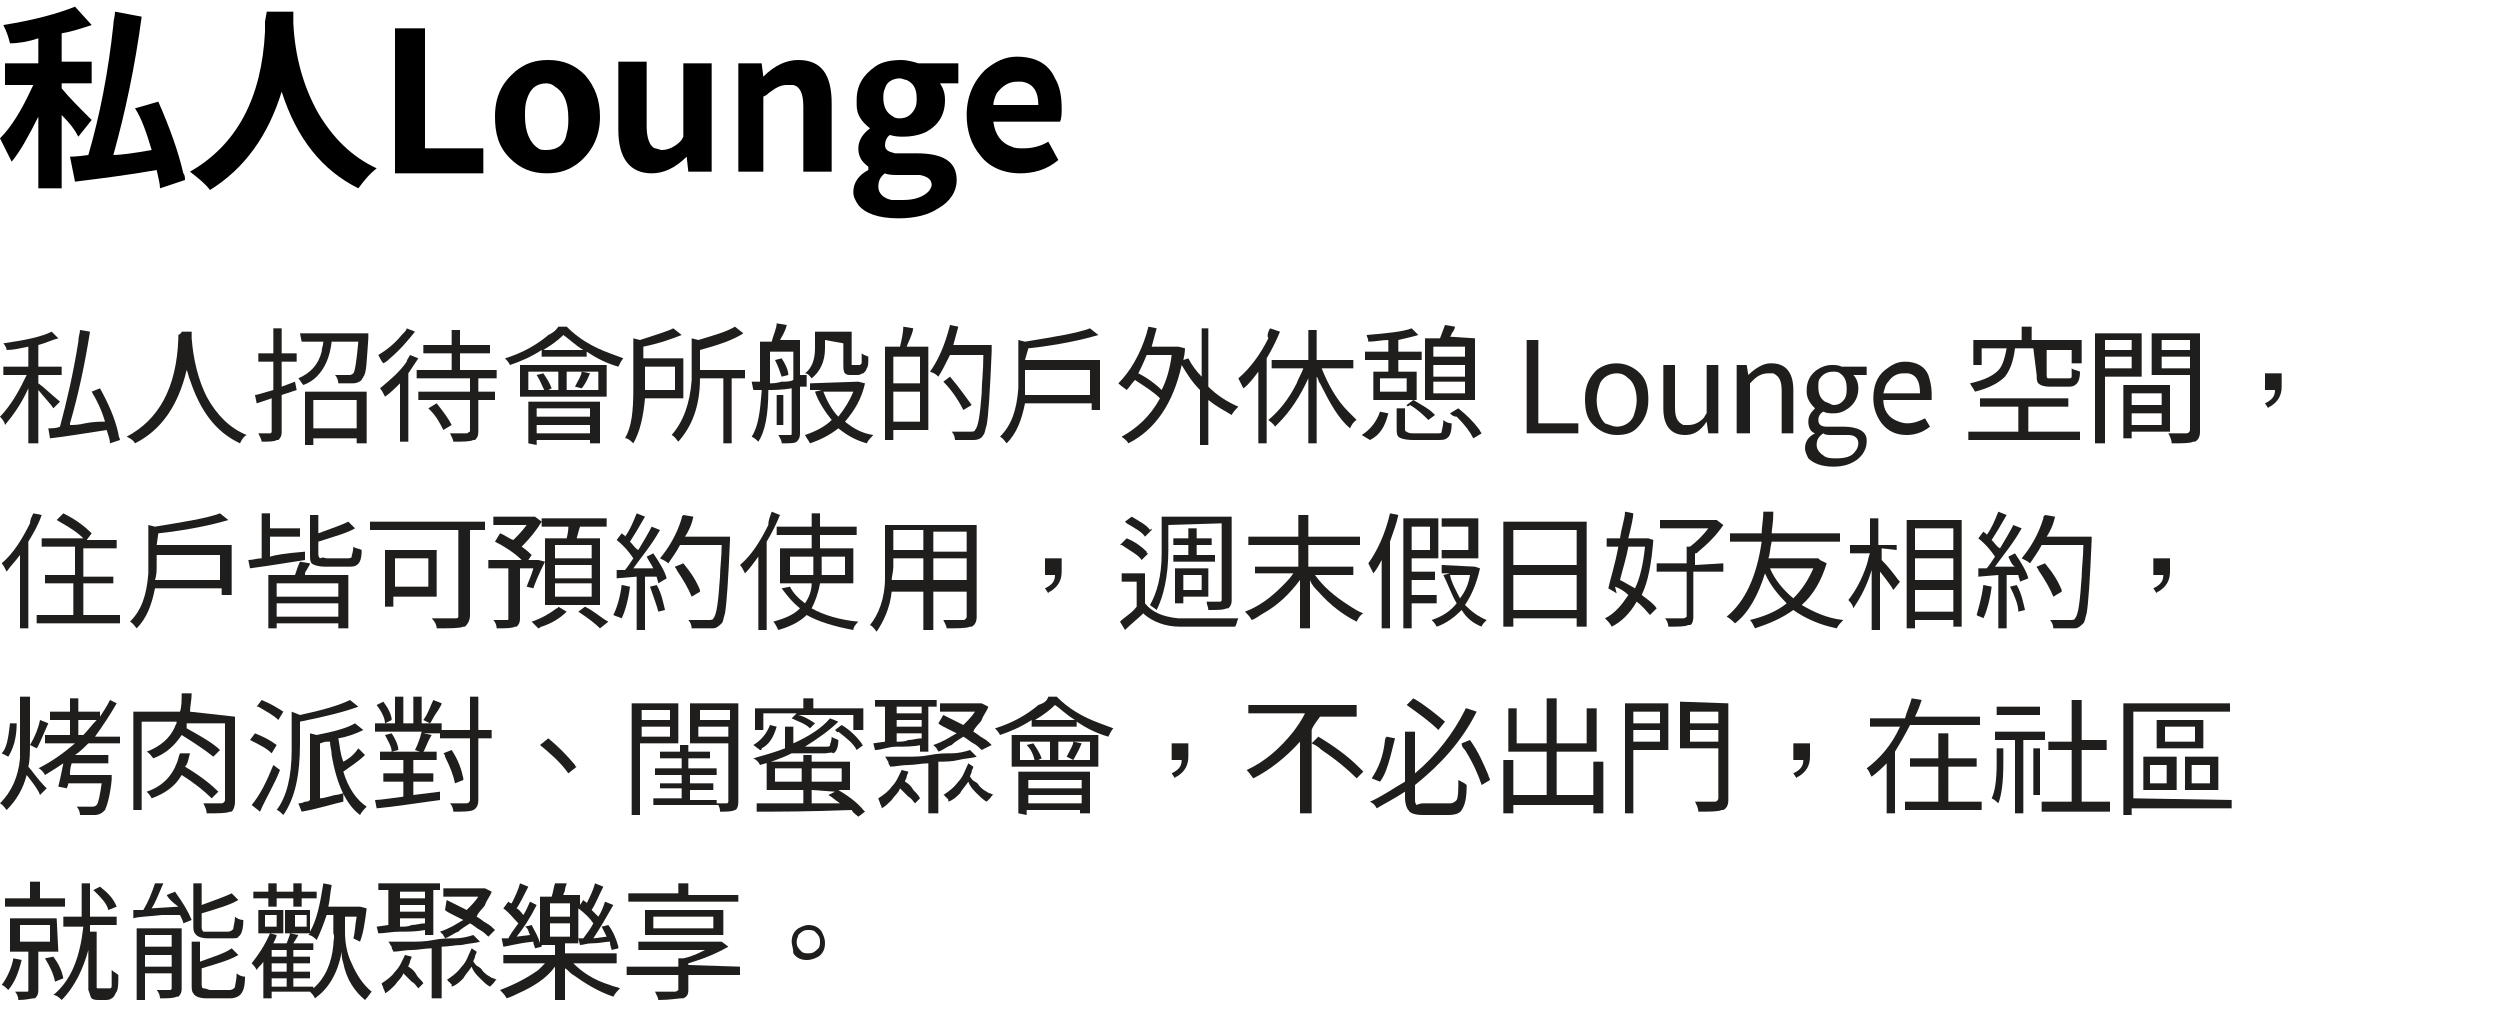 <?xml version="1.0" encoding="utf-8"?>
<!-- Generator: Adobe Illustrator 25.2.3, SVG Export Plug-In . SVG Version: 6.00 Build 0)  -->
<svg version="1.1" id="圖層_1" xmlns="http://www.w3.org/2000/svg" xmlns:xlink="http://www.w3.org/1999/xlink" x="0px" y="0px"
	 viewBox="0 0 150 61" style="enable-background:new 0 0 150 61;" xml:space="preserve">
<style type="text/css">
	.st0{fill:#1F1E1D;}
</style>
<path d="M5.5,7.2l-0.8,1c-0.2-0.4-0.5-0.8-1-1.3v4.4H2.3V7C1.7,8.2,1.2,9.1,0.7,9.7C0.5,9.3,0.3,8.9,0,8.3c0.7-0.7,1.3-1.7,1.9-3
	C1.9,5.3,2,5.1,2,5.1H0.3V3.8h2V2.3C1.7,2.5,1.1,2.6,0.6,2.6C0.5,2.2,0.4,1.9,0.2,1.5c1.9-0.3,3.3-0.7,4.3-1.1l1,1.1
	C4.9,1.7,4.3,1.9,3.7,2v1.7h1.8v1.3H3.7v0.3C4.1,5.8,4.7,6.4,5.5,7.2z M11.1,10.8l-1.5,0.5c0-0.3-0.1-0.6-0.2-1.1
	c-1.7,0.3-3.3,0.5-4.9,0.7L4.2,9.4c0.1,0,0.4,0,1.1-0.1C6,6.9,6.5,4.3,6.8,1.5c0-0.3,0.1-0.5,0.1-0.8l1.6,0.3c-0.4,3-1,5.8-1.7,8.3
	c0.4,0,1.2-0.1,2.3-0.3C8.8,8,8.5,7.1,8.1,6.5l1.4-0.4c0.7,1.6,1.2,3,1.5,4.3C11.1,10.5,11.1,10.7,11.1,10.8z"/>
<path d="M16,0.7h1.6c0,0.1,0,0.4,0,0.7c0.1,2,0.6,3.8,1.5,5.4c0.9,1.5,2,2.6,3.5,3.3c-0.5,0.4-0.8,0.8-1.1,1.2
	c-2.2-1.1-3.7-3-4.6-5.8v0c-0.8,2.6-2.2,4.6-4.3,5.9c-0.3-0.4-0.7-0.7-1.2-1.1c2.8-1.6,4.3-4.4,4.5-8.4c0-0.1,0-0.3,0-0.6
	C16,0.8,16,0.7,16,0.7z"/>
<path d="M23.7,10.3V1.7h1.8v7.2H29v1.5H23.7z"/>
<path d="M32.8,10.4c-0.9,0-1.6-0.3-2.2-0.9C29.9,8.8,29.7,8,29.7,7c0-1.2,0.4-2,1.2-2.7c0.6-0.5,1.2-0.7,2-0.7
	c0.9,0,1.6,0.3,2.2,0.9C35.7,5.2,36,6,36,7c0,1.1-0.4,2-1.2,2.7C34.2,10.2,33.6,10.4,32.8,10.4z M32.8,9C33.4,9,33.9,8.7,34,8
	c0.1-0.3,0.1-0.6,0.1-0.9c0-1-0.3-1.6-0.8-1.9C33.2,5.1,33,5,32.8,5c-0.6,0-1,0.3-1.2,1c-0.1,0.3-0.1,0.6-0.1,1
	c0,0.9,0.3,1.6,0.8,1.9C32.4,9,32.6,9,32.8,9z"/>
<path d="M39.1,10.4c-1.3,0-2-0.9-2-2.6V3.7h1.7v3.9c0,0.7,0.2,1.2,0.5,1.3c0.1,0,0.3,0.1,0.4,0.1c0.4,0,0.8-0.2,1.1-0.5
	c0.1-0.1,0.1-0.1,0.2-0.3V3.8h1.7v6.5h-1.4l-0.1-0.9h0C40.5,10.1,39.8,10.4,39.1,10.4z"/>
<path d="M44.3,10.3V3.8h1.4l0.1,0.8h0c0.7-0.7,1.4-1,2.1-1c1.4,0,2,0.9,2,2.6v4.1h-1.7V6.4c0-0.8-0.2-1.2-0.6-1.3
	c-0.1,0-0.2,0-0.4,0c-0.4,0-0.7,0.2-1.1,0.5c-0.1,0.1-0.1,0.1-0.3,0.2v4.5H44.3z"/>
<path d="M53.9,13.1c-1.2,0-2-0.3-2.4-0.8c-0.2-0.3-0.3-0.5-0.3-0.8c0-0.5,0.3-1,0.9-1.3V10c-0.4-0.3-0.6-0.6-0.6-1.1
	s0.3-0.9,0.7-1.2v0c-0.5-0.4-0.8-0.8-0.8-1.4c0-0.1,0-0.2,0-0.3c0-0.9,0.4-1.5,1.1-2c0.4-0.3,1-0.4,1.6-0.4c0.3,0,0.7,0.1,1,0.2h2.4
	V5h-1.1c0.2,0.3,0.3,0.6,0.3,1c0,0.9-0.4,1.5-1.1,1.9c-0.4,0.2-0.9,0.3-1.4,0.3c-0.2,0-0.5,0-0.8-0.1c-0.2,0.1-0.3,0.4-0.3,0.6
	c0,0.3,0.2,0.4,0.6,0.5c0.1,0,0.3,0,0.4,0H55c1.6,0,2.4,0.5,2.4,1.6c0,0.7-0.4,1.3-1.1,1.7C55.7,12.9,54.9,13.1,53.9,13.1z M54.2,12
	c0.7,0,1.2-0.2,1.5-0.5c0.1-0.1,0.2-0.3,0.2-0.4c0-0.3-0.2-0.5-0.7-0.6c-0.1,0-0.3,0-0.4,0h-0.8c-0.4,0-0.7,0-0.9-0.1
	c-0.3,0.2-0.4,0.5-0.4,0.8c0,0.4,0.3,0.7,0.8,0.8C53.7,12,53.9,12,54.2,12z M54,7.1c0.4,0,0.7-0.2,0.9-0.6C55,6.3,55,6.1,55,5.9
	c0-0.6-0.2-0.9-0.6-1.1c-0.1,0-0.3-0.1-0.4-0.1c-0.4,0-0.8,0.2-0.9,0.6C53,5.5,53,5.7,53,5.9c0,0.5,0.2,0.9,0.6,1.1
	C53.7,7.1,53.9,7.1,54,7.1z"/>
<path d="M61.2,10.4c-1,0-1.9-0.4-2.4-1.1c-0.5-0.6-0.8-1.4-0.8-2.4c0-1.1,0.4-2,1.1-2.7c0.6-0.5,1.2-0.8,1.9-0.8
	c1.1,0,1.9,0.4,2.3,1.3c0.3,0.5,0.4,1.1,0.4,1.8c0,0.3,0,0.6-0.1,0.8h-4c0.1,0.8,0.5,1.3,1.1,1.5c0.2,0.1,0.4,0.1,0.7,0.1
	c0.5,0,1-0.1,1.5-0.4l0.6,1.1C62.8,10.2,62,10.4,61.2,10.4z M59.6,6.3h2.7c0-0.8-0.3-1.3-1-1.4c-0.1,0-0.2,0-0.3,0
	c-0.5,0-0.9,0.3-1.2,0.7C59.7,5.8,59.6,6.1,59.6,6.3z"/>
<path class="st0" d="M3.6,24.1l-0.4,0.4c-0.1-0.2-0.5-0.6-0.9-1.1v3.2H1.7v-3.3c-0.4,0.9-0.9,1.6-1.4,2.2c0-0.1-0.1-0.3-0.3-0.5
	c0.4-0.4,0.9-1.1,1.3-1.9c0.1-0.2,0.2-0.4,0.3-0.6H0.2v-0.5h1.5v-1.2c-0.5,0.1-0.9,0.2-1.3,0.2c0-0.1-0.1-0.3-0.2-0.4
	c1.4-0.2,2.3-0.4,2.9-0.7l0.4,0.4c-0.4,0.1-0.8,0.3-1.2,0.4v1.3h1.4v0.5H2.3v0.5C2.6,23.2,3,23.6,3.6,24.1
	C3.6,24.1,3.6,24.1,3.6,24.1z M7.2,26.4l-0.6,0.2c0-0.2-0.1-0.5-0.2-0.8C5.1,26,3.9,26.2,3,26.3l-0.1-0.6c0.2,0,0.5,0,0.7-0.1
	c0.4-1.5,0.8-3.2,1.1-5.1c0-0.3,0.1-0.5,0.1-0.7l0.6,0.1c-0.3,1.9-0.7,3.8-1.2,5.5c0,0,0,0.1,0,0.1c0.2,0,0.5,0,0.9-0.1
	c0.5-0.1,0.9-0.1,1.2-0.1c-0.2-0.7-0.5-1.3-0.8-1.8L6,23.3c0.5,0.9,0.9,1.8,1.1,2.7C7.1,26.2,7.2,26.3,7.2,26.4z"/>
<path class="st0" d="M10.9,19.9h0.6c0,0,0,0.1,0,0.2s0,0.1,0,0.2c0.1,1.3,0.4,2.5,0.9,3.5c0.6,1.1,1.4,1.9,2.4,2.3
	c-0.2,0.1-0.3,0.3-0.4,0.5c-1.5-0.7-2.4-2-3-3.8c-0.1-0.2-0.1-0.4-0.2-0.6c-0.5,2.1-1.5,3.6-3.1,4.4c-0.1-0.2-0.3-0.3-0.5-0.4
	c1.9-1,3-2.9,3.1-5.9c0,0,0-0.1,0-0.2C10.9,20,10.9,19.9,10.9,19.9z"/>
<path class="st0" d="M17.7,22.9l0.1,0.5l-0.9,0.3v2.2c0,0.3-0.1,0.4-0.2,0.5c0,0,0,0-0.1,0c-0.1,0.1-0.5,0.1-0.9,0.1
	c0-0.1-0.1-0.3-0.2-0.5c0.4,0,0.6,0,0.7,0c0.1,0,0.1-0.1,0.1-0.1v-2l-0.9,0.3l-0.1-0.5c0.1,0,0.4-0.1,1.1-0.3v-1.7h-0.9v-0.5h0.9
	v-1.5h0.5v1.5h0.9v0.5h-0.9v1.5L17.7,22.9z M18,20h4.1c0,0,0,0.1,0,0.3c-0.1,1.3-0.1,2.1-0.3,2.3c0,0.1-0.1,0.1-0.1,0.2
	c-0.1,0.1-0.3,0.2-0.5,0.2c-0.2,0-0.5,0-0.9,0c0-0.2-0.1-0.4-0.2-0.5c0.2,0,0.5,0,0.8,0c0.1,0,0.2,0,0.3-0.1
	c0.1-0.1,0.2-0.8,0.3-1.9h-1.6c-0.1,0.9-0.4,1.6-0.9,2.1c-0.2,0.2-0.5,0.4-0.8,0.5c-0.1-0.1-0.2-0.3-0.3-0.4
	c0.7-0.3,1.2-0.8,1.4-1.6c0-0.2,0.1-0.4,0.1-0.6h-1.3L18,20L18,20z M18.3,26.6v-3.1H22v3.1h-0.6v-0.3h-2.6v0.4H18.3z M21.4,24h-2.6
	v1.7h2.6V24z"/>
<path class="st0" d="M24.6,21.3l0.5,0.2c-0.2,0.3-0.4,0.6-0.6,0.9v4.1h-0.5v-3.5c-0.3,0.3-0.6,0.6-0.9,0.8c-0.1-0.2-0.2-0.4-0.3-0.5
	c0.6-0.5,1.2-1,1.6-1.6C24.4,21.6,24.5,21.5,24.6,21.3z M24.4,19.7l0.5,0.2c-0.4,0.5-0.9,1.1-1.5,1.6c-0.1,0.1-0.2,0.2-0.4,0.3
	c-0.1-0.1-0.2-0.3-0.3-0.5c0.5-0.3,1-0.7,1.4-1.2C24.3,19.9,24.4,19.8,24.4,19.7z M29.8,22.7h-1.1v0.8h1V24h-1v1.9
	c0,0.3-0.1,0.4-0.2,0.5c0,0-0.1,0-0.1,0c-0.2,0.1-0.6,0.1-1.2,0.1c0-0.1-0.1-0.3-0.2-0.5c0.5,0,0.8,0,1,0c0.1,0,0.1-0.1,0.2-0.1V24
	h-3.1v-0.5h3.1v-0.8H25v-0.5h2.1v-1h-1.7v-0.5h1.7v-0.9h0.5v0.9h1.8v0.5h-1.8v1h2.2V22.7z M25.7,24.5l0.5-0.3
	c0.4,0.5,0.7,0.9,0.9,1.3v0l-0.5,0.3c-0.2-0.4-0.4-0.8-0.8-1.2C25.7,24.5,25.7,24.5,25.7,24.5z"/>
<path class="st0" d="M33.5,19.6H34c0.7,0.7,1.5,1.2,2.6,1.6c0.3,0.1,0.5,0.2,0.8,0.3c-0.1,0.1-0.2,0.3-0.3,0.5
	c-0.7-0.2-1.3-0.5-1.9-0.9v0.3h-2.7v-0.4c-0.6,0.4-1.3,0.7-1.9,0.9c-0.1-0.2-0.2-0.3-0.3-0.4c1-0.3,1.9-0.8,2.6-1.4
	C33.1,20,33.3,19.9,33.5,19.6z M31.2,23.8v-1.9h5.2v1.9H31.2z M31.7,26.6v-2.5H36v2.5h-0.6v-0.2h-3.2v0.3L31.7,26.6L31.7,26.6z
	 M31.7,22.3v1.1h1.8v-1.1H31.7z M32.2,22.5l0.4-0.1c0.2,0.3,0.4,0.6,0.5,0.9l-0.4,0.2C32.5,23.1,32.4,22.8,32.2,22.5z M35.4,24.5
	h-3.2v0.5h3.2V24.5z M32.2,26h3.2v-0.5h-3.2V26z M32.6,21H35c-0.5-0.3-0.9-0.7-1.2-0.9C33.5,20.4,33.1,20.7,32.6,21z M35.9,23.4
	v-1.1H34v1.1H35.9z M34.9,23.3l-0.4-0.1c0.2-0.4,0.4-0.7,0.4-0.9l0.5,0.1C35.2,22.9,35,23.2,34.9,23.3z"/>
<path class="st0" d="M41,23.9h-2.3c-0.1,1.1-0.3,2-0.7,2.7c-0.1-0.1-0.2-0.2-0.4-0.3c0,0,0,0-0.1,0c0.4-0.7,0.5-1.6,0.5-3
	c0-0.1,0-0.2,0-0.3v-2.7l0.4,0.1c0.9-0.3,1.6-0.5,2-0.7l0.5,0.4c-0.5,0.2-1.3,0.5-2.3,0.7v0.7H41V23.9z M40.5,22h-1.8V23
	c0,0.2,0,0.3,0,0.4h1.8V22z M44.7,22.2v0.5h-0.8v3.9h-0.5v-3.9H42c0,1.7-0.5,2.9-1.3,3.8c-0.1-0.1-0.2-0.3-0.4-0.4c0,0,0,0,0,0
	c0.7-0.8,1.1-1.9,1.2-3.3c0-0.1,0-0.3,0-0.5v-2l0.4,0.1c1-0.3,1.7-0.5,2.2-0.8l0.5,0.4C44,20.4,43.1,20.7,42,21v1.2H44.7z"/>
<path class="st0" d="M48.4,23.2l-0.4,0V26c0,0.3-0.1,0.4-0.2,0.5s-0.4,0.1-0.9,0.1c0-0.2-0.1-0.3-0.2-0.5h0.7c0.1,0,0.1,0,0.1-0.1
	v-2.7c-0.6,0.1-1.1,0.1-1.4,0.1c0,1.5-0.2,2.5-0.6,3.1c-0.1-0.1-0.2-0.2-0.4-0.3c0.4-0.6,0.5-1.5,0.6-2.7c0,0,0-0.1,0-0.1l-0.5,0
	l-0.1-0.5l0.5,0v-2.4h0.7c0.1-0.4,0.3-0.8,0.3-1.1l0.6,0.1c0,0.1-0.1,0.4-0.4,0.9H48v2.1l0.4,0L48.4,23.2z M46.2,21.2V23
	c0.1,0,0.4,0,0.7-0.1c0.3,0,0.5,0,0.7-0.1v-1.7H46.2z M46.5,21.6l0.4-0.1c0.2,0.3,0.4,0.7,0.4,1l-0.4,0.1
	C46.8,22.3,46.7,22,46.5,21.6z M47,23.7v1.8h-0.4v-1.8H47z M51.5,22.9l0.4,0.1c-0.2,0.9-0.6,1.6-1.2,2.3c0.5,0.4,1,0.7,1.7,0.8
	c-0.1,0.1-0.3,0.3-0.4,0.5c-0.7-0.2-1.2-0.5-1.7-0.9c-0.5,0.4-1.1,0.7-1.7,0.9c-0.1-0.2-0.2-0.3-0.3-0.5c0.6-0.2,1.2-0.5,1.6-0.9
	c-0.4-0.5-0.8-1.1-1-1.7l0.4-0.1h-0.7V23L51.5,22.9L51.5,22.9z M49.5,20.4v0.5c0,0.8-0.3,1.4-0.8,1.8c-0.1-0.1-0.2-0.3-0.4-0.3
	c0,0,0,0,0,0c0.4-0.3,0.6-0.8,0.6-1.5v-1h2.2v1.7c0,0.1,0,0.3,0,0.3c0,0,0.1,0,0.1,0h0.2c0.1,0,0.1,0,0.2,0c0,0,0.1-0.1,0.1-0.1
	s0-0.3,0-0.6c0.1,0.1,0.2,0.1,0.4,0.2c0,0.4,0,0.6-0.1,0.7c0,0.1-0.1,0.2-0.2,0.3c-0.1,0-0.2,0.1-0.3,0.1h-0.4c-0.2,0-0.3,0-0.4-0.1
	c-0.1-0.1-0.1-0.3-0.1-0.6v-1.2L49.5,20.4L49.5,20.4z M51.2,23.5h-1.8c0.2,0.5,0.5,1.1,0.9,1.5C50.7,24.5,51,24,51.2,23.5z"/>
<path class="st0" d="M54.2,19.6l0.6,0.1c-0.1,0.5-0.3,0.8-0.4,1.1h1.3v5h-2.1v0.6h-0.5v-5.6H54C54.1,20.4,54.2,19.9,54.2,19.6z
	 M55.2,23v-1.6h-1.6V23H55.2z M53.6,25.3h1.6v-1.8h-1.6V25.3z M59.5,20.8v0.3c-0.1,2.4-0.2,3.9-0.3,4.4c-0.1,0.3-0.1,0.5-0.2,0.6
	c-0.1,0.2-0.3,0.3-0.6,0.3h0c-0.2,0-0.6,0-1.1,0c0-0.2-0.1-0.4-0.2-0.5c0.3,0,0.7,0,1.1,0c0.1,0,0.3,0,0.3-0.1
	c0.2-0.2,0.3-0.9,0.4-2.2c0-0.6,0.1-1.3,0.1-2.3H57c-0.3,0.6-0.5,1-0.7,1.3c-0.1-0.1-0.2-0.2-0.5-0.3c0.5-0.7,0.9-1.6,1.2-2.8
	l0.5,0.1c-0.1,0.4-0.2,0.7-0.3,1.1H59.5z M58.3,24.3l-0.5,0.3c-0.2-0.4-0.6-1.1-1.2-1.7l0.4-0.3C57.6,23.3,58,23.9,58.3,24.3z"/>
<path class="st0" d="M61.5,21.6H66v3h-0.5v-0.4h-4c-0.2,1-0.5,1.8-1.1,2.4c-0.1-0.1-0.2-0.3-0.4-0.4c0,0,0,0,0,0
	c0.7-0.7,1-1.6,1.1-2.9c0-0.1,0-0.3,0-0.5v-2.4l0.4,0.1c1.8-0.3,3.1-0.5,3.9-0.8l0.5,0.4c-1,0.3-2.4,0.6-4.2,0.8L61.5,21.6
	L61.5,21.6z M61.5,23.7h3.9v-1.5h-3.9v0.7C61.5,23.1,61.5,23.4,61.5,23.7z"/>
<path class="st0" d="M72.5,19.7v3.5c0.5,0.5,1.1,0.9,1.8,1.2c-0.1,0.1-0.3,0.3-0.4,0.5c-0.5-0.3-0.9-0.5-1.4-0.9v2.7H72v-3.3
	c-0.5-0.5-0.8-1-1.1-1.5c-0.5,2.3-1.6,3.9-3.2,4.7c-0.1-0.2-0.3-0.3-0.4-0.4h0c0.9-0.5,1.7-1.2,2.3-2.3c-0.4-0.4-0.9-0.7-1.5-1.1
	c-0.2,0.2-0.3,0.4-0.5,0.6c-0.1-0.1-0.3-0.2-0.5-0.4c0.7-0.7,1.3-1.7,1.7-3c0-0.1,0.1-0.3,0.1-0.4l0.5,0.1c-0.1,0.4-0.2,0.7-0.3,1.1
	h1.5l0.1,0l0.4,0.1c0,0,0,0.3-0.1,0.7l0.3-0.1c0.2,0.4,0.5,0.8,0.8,1.1v-2.9L72.5,19.7L72.5,19.7z M70.3,21.3h-1.5
	c-0.2,0.5-0.4,0.9-0.5,1.1c0.6,0.3,1.1,0.7,1.4,1C70,22.8,70.2,22.1,70.3,21.3z"/>
<path class="st0" d="M76.2,19.7l0.6,0.2c-0.2,0.5-0.5,1.1-0.8,1.6v5.1h-0.5v-4.3c-0.3,0.4-0.6,0.8-0.9,1c-0.1-0.2-0.2-0.4-0.3-0.6
	c0.7-0.6,1.3-1.4,1.8-2.4C76,20.1,76.1,19.9,76.2,19.7z M81.2,22.1h-1.9c0.4,1,0.9,1.9,1.6,2.6c0.2,0.2,0.4,0.4,0.5,0.5
	c-0.2,0.1-0.3,0.3-0.4,0.5c-0.7-0.6-1.2-1.5-1.8-2.7c-0.1-0.1-0.1-0.3-0.2-0.4v4h-0.5v-3.9c-0.5,1.1-1.1,2-1.8,2.7
	c-0.1,0.1-0.1,0.1-0.2,0.2c-0.1-0.2-0.3-0.3-0.4-0.4c0.6-0.5,1.2-1.2,1.7-2.2c0.1-0.3,0.3-0.6,0.4-0.9h-1.9v-0.5h2.2v-1.8H79v1.8
	h2.2V22.1z"/>
<path class="st0" d="M82.2,26.4l-0.5-0.3c0.5-0.3,0.9-0.8,1.1-1.4l0.5,0.1C83.1,25.6,82.8,26.1,82.2,26.4z M83.3,22.3v-0.7h-1.4
	v-0.5h1.4v-0.7c-0.4,0-0.8,0.1-1.2,0.1c0-0.2-0.1-0.3-0.1-0.4c1.2-0.1,2.2-0.2,2.7-0.4l0.4,0.4c-0.3,0.1-0.8,0.2-1.2,0.3v0.7h1.4
	v0.5h-1.4v0.7h1.1V24h-2.6v-1.7L83.3,22.3L83.3,22.3z M84.4,23.5v-0.8h-1.6v0.8H84.4z M84.8,26h1.4c0.2,0,0.3,0,0.3-0.1
	c0-0.1,0.1-0.3,0.1-0.7c0.1,0.1,0.3,0.2,0.5,0.2c0,0.5-0.1,0.8-0.3,0.9c-0.1,0.1-0.3,0.1-0.6,0.1h-1.4c-0.5,0-0.8-0.1-0.9-0.2
	c-0.1-0.1-0.1-0.3-0.1-0.5v-1.2h0.5v1.2c0,0.1,0,0.2,0.1,0.2C84.5,26,84.7,26,84.8,26z M84.4,24.3l0.4-0.3c0.5,0.3,0.9,0.5,1.2,0.8
	c0,0,0,0,0.1,0.1l-0.4,0.3c-0.3-0.3-0.6-0.6-1.1-0.9C84.5,24.4,84.4,24.4,84.4,24.3z M88.5,20.3V24h-3v-3.7h0.9
	c0.1-0.3,0.2-0.5,0.3-0.8l0.6,0.1c0,0.1-0.1,0.3-0.2,0.4c0,0.1-0.1,0.2-0.1,0.2L88.5,20.3L88.5,20.3z M87.9,20.8h-1.9v0.6h1.9V20.8z
	 M87.9,21.9h-1.9v0.7h1.9V21.9z M86,23.6h1.9v-0.7H86V23.6z M87,24.8l0.5-0.3c0.5,0.4,0.9,0.8,1.2,1.2c0.1,0.1,0.1,0.2,0.2,0.3
	l-0.5,0.3c-0.2-0.4-0.5-0.8-1-1.3C87.2,25,87.1,24.9,87,24.8z"/>
<path class="st0" d="M91.6,26v-5.6h0.7v5h2.4V26H91.6z"/>
<path class="st0" d="M97,26.1c-0.5,0-1-0.2-1.4-0.6c-0.4-0.4-0.5-0.9-0.5-1.6c0-0.8,0.3-1.3,0.7-1.7c0.4-0.3,0.8-0.4,1.2-0.4
	c0.5,0,1,0.2,1.4,0.6c0.4,0.4,0.5,0.9,0.5,1.6c0,0.8-0.3,1.3-0.7,1.7C97.9,26,97.5,26.1,97,26.1z M97,25.6c0.4,0,0.8-0.2,1-0.6
	c0.1-0.3,0.2-0.6,0.2-1c0-0.6-0.2-1.1-0.5-1.3c-0.2-0.2-0.4-0.3-0.7-0.3c-0.4,0-0.8,0.2-1,0.6c-0.1,0.3-0.2,0.6-0.2,1
	c0,0.6,0.2,1.1,0.5,1.4C96.6,25.5,96.8,25.6,97,25.6z"/>
<path class="st0" d="M101.1,26.1c-0.8,0-1.3-0.5-1.3-1.6v-2.6h0.7v2.5c0,0.6,0.1,0.9,0.5,1.1c0.1,0,0.2,0,0.3,0
	c0.3,0,0.6-0.1,0.9-0.4c0.1-0.1,0.1-0.2,0.2-0.3v-2.9h0.7V26h-0.6l-0.1-0.7h0C102,25.9,101.6,26.1,101.1,26.1
	C101.2,26.1,101.1,26.1,101.1,26.1z"/>
<path class="st0" d="M104.2,26v-4.1h0.6l0.1,0.6h0c0.4-0.4,0.9-0.7,1.3-0.7c0,0,0.1,0,0.1,0c0.8,0,1.3,0.5,1.3,1.6V26h-0.7v-2.5
	c0-0.6-0.1-0.9-0.5-1.1c-0.1,0-0.2,0-0.3,0c-0.3,0-0.6,0.1-0.9,0.4c-0.1,0.1-0.1,0.1-0.2,0.2v3H104.2z"/>
<path class="st0" d="M110,28c-0.7,0-1.2-0.2-1.5-0.5c-0.1-0.2-0.2-0.4-0.2-0.6c0-0.4,0.2-0.7,0.6-0.9v0c-0.3-0.1-0.4-0.4-0.4-0.7
	c0-0.3,0.1-0.5,0.4-0.8c0,0,0,0,0,0v0c-0.3-0.3-0.5-0.6-0.5-1c0,0,0-0.1,0-0.1c0-0.5,0.2-0.9,0.6-1.2c0.3-0.2,0.6-0.3,0.9-0.3
	c0.2,0,0.4,0,0.6,0.1h1.5v0.5h-0.8c0.2,0.2,0.3,0.5,0.3,0.8c0,0.5-0.2,0.9-0.6,1.2c-0.3,0.2-0.5,0.3-0.9,0.3c-0.2,0-0.4,0-0.6-0.1
	c-0.2,0.1-0.3,0.3-0.3,0.5c0,0.3,0.2,0.4,0.5,0.4c0.1,0,0.1,0,0.2,0h0.8c0.9,0,1.4,0.3,1.4,0.8c0,0,0,0.1,0,0.1
	c0,0.4-0.2,0.8-0.6,1.1C111.1,27.8,110.7,28,110,28z M110.2,27.5c0.5,0,0.9-0.1,1.1-0.4c0.1-0.1,0.2-0.3,0.2-0.5
	c0-0.3-0.2-0.5-0.6-0.5c-0.1,0-0.1,0-0.3,0h-0.7c-0.2,0-0.4,0-0.5-0.1c-0.3,0.2-0.4,0.4-0.4,0.7c0,0.3,0.2,0.5,0.5,0.7
	C109.7,27.5,109.9,27.5,110.2,27.5z M110,24.3c0.3,0,0.5-0.1,0.7-0.4c0.1-0.2,0.1-0.4,0.1-0.6c0-0.4-0.1-0.7-0.4-0.9
	c-0.1-0.1-0.3-0.1-0.4-0.1c-0.3,0-0.6,0.1-0.8,0.4c-0.1,0.1-0.1,0.3-0.1,0.5c0,0.4,0.1,0.7,0.4,0.9C109.8,24.2,109.9,24.3,110,24.3z
	"/>
<path class="st0" d="M114.4,26.1c-0.6,0-1.1-0.2-1.5-0.7c-0.3-0.4-0.5-0.9-0.5-1.5c0-0.7,0.2-1.3,0.7-1.7c0.4-0.3,0.7-0.5,1.2-0.5
	c0.7,0,1.2,0.3,1.4,0.8c0.1,0.3,0.2,0.7,0.2,1.1c0,0.1,0,0.3,0,0.4H113c0,0.6,0.3,1,0.7,1.2c0.2,0.1,0.5,0.2,0.7,0.2
	c0.4,0,0.7-0.1,1.1-0.3l0.3,0.5C115.3,26,114.8,26.1,114.4,26.1z M113,23.6h2.2c0-0.7-0.2-1.1-0.7-1.2c-0.1,0-0.2,0-0.3,0
	c-0.4,0-0.7,0.2-0.9,0.5C113.1,23.1,113.1,23.3,113,23.6z"/>
<path class="st0" d="M121.7,25.9h3.1v0.5h-6.7v-0.5h3v-1.5h-2.3v-0.5h5.3v0.5h-2.4V25.9z M122,20.9h-1.1c-0.1,0.8-0.3,1.3-0.6,1.7
	c-0.4,0.4-1,0.7-1.8,0.9c-0.1-0.2-0.2-0.3-0.3-0.5c0.9-0.2,1.5-0.5,1.8-0.9c0.2-0.3,0.3-0.7,0.4-1.2h-1.5v1h-0.5v-1.5h2.9v-0.8h0.6
	v0.8h3v1.4h-0.6V21h-1.5v1.5c0,0.1,0,0.2,0.1,0.2c0,0,0.1,0,0.2,0h1c0.1,0,0.2,0,0.2-0.1c0-0.1,0-0.3,0-0.5c0.1,0.1,0.3,0.1,0.5,0.2
	c0,0.4-0.1,0.7-0.3,0.8c-0.1,0.1-0.3,0.1-0.4,0.1h-1.1c-0.4,0-0.6-0.1-0.7-0.2c-0.1-0.1-0.1-0.3-0.1-0.5L122,20.9L122,20.9z"/>
<path class="st0" d="M128.5,22.6h-2.2v4h-0.6V20h2.8V22.6z M127.9,20.4h-1.6V21h1.6V20.4z M126.3,22.1h1.6v-0.7h-1.6V22.1z
	 M130.2,25.9h-2.3v0.4h-0.5v-3.2h2.8V25.9z M129.7,23.6h-1.8v0.7h1.8V23.6z M127.9,25.5h1.8v-0.7h-1.8V25.5z M132,20v5.9
	c0,0.3-0.1,0.5-0.3,0.6c0,0,0,0-0.1,0c-0.2,0.1-0.6,0.1-1.3,0.1c0-0.2-0.1-0.4-0.2-0.6c0.4,0,0.8,0,1.1,0c0.1,0,0.2-0.1,0.2-0.2
	v-3.3h-2.3V20H132z M131.4,20.4h-1.7V21h1.7V20.4z M129.7,22.1h1.7v-0.7h-1.7V22.1z"/>
<path class="st0" d="M136.5,23.4h-0.6v-1h1v0.8c0,0.5-0.2,0.9-0.7,1.2c-0.1,0-0.1,0.1-0.1,0.1l-0.2-0.3
	C136.3,24,136.5,23.8,136.5,23.4z"/>
<path class="st0" d="M2,30.8l0.5,0.1C2.3,31.5,2,32,1.7,32.5v5.2H1.2v-4.4c-0.3,0.4-0.6,0.7-0.8,1c-0.1-0.2-0.2-0.4-0.3-0.5
	c0.7-0.6,1.2-1.4,1.7-2.4C1.8,31.2,1.9,31,2,30.8z M5,36.9h2.2v0.5H2.2v-0.5h2.2V35H2.7v-0.5h1.8v-1.7h-2v-0.5H5
	c-0.4-0.4-0.9-0.7-1.6-1.1c0,0,0,0,0,0l0.4-0.4c0.8,0.4,1.3,0.8,1.7,1.2l-0.3,0.4H7v0.5H5v1.7h1.8V35H5L5,36.9L5,36.9z"/>
<path class="st0" d="M9.4,32.7h4.5v3h-0.6v-0.4h-4c-0.2,1-0.5,1.8-1.1,2.4c-0.1-0.1-0.2-0.3-0.4-0.4c0,0,0,0,0,0
	c0.7-0.7,1-1.6,1.1-2.9c0-0.1,0-0.3,0-0.5v-2.4l0.4,0.1c1.8-0.3,3.1-0.5,3.9-0.8l0.5,0.4c-1,0.3-2.4,0.6-4.2,0.8L9.4,32.7L9.4,32.7z
	 M9.3,34.8h3.9v-1.5H9.4v0.7C9.4,34.2,9.4,34.5,9.3,34.8z"/>
<path class="st0" d="M18.3,33.1v0.5c-0.7,0.1-1.8,0.3-3.3,0.5l-0.1-0.5c0.3,0,0.5-0.1,0.8-0.1v-2.7h0.5v0.9h1.8v0.5h-1.8v1.2
	C16.5,33.3,17.1,33.2,18.3,33.1z M18,33.7l0.6,0.1c0,0.1-0.1,0.2-0.2,0.4c-0.1,0.1-0.1,0.2-0.1,0.3h2.6v3.2h-0.6v-0.3h-3.7v0.3h-0.5
	v-3.2h1.6C17.8,34.2,17.9,33.9,18,33.7z M20.3,35.8V35h-3.7v0.8H20.3z M16.6,37h3.7v-0.8h-3.7V37z M19.6,33.5h1.2
	c0.1,0,0.3,0,0.3-0.1c0-0.1,0.1-0.3,0.1-0.6c0.1,0.1,0.3,0.1,0.5,0.2c0,0.5-0.1,0.8-0.3,0.9c-0.1,0.1-0.3,0.1-0.5,0.1h-1.4
	c-0.4,0-0.7-0.1-0.8-0.2c-0.1-0.1-0.1-0.3-0.1-0.5v-2.4h0.5V32c0.8-0.3,1.4-0.5,1.8-0.7l0.4,0.4c-0.5,0.3-1.3,0.5-2.2,0.8v0.7
	c0,0.1,0,0.2,0.1,0.3C19.4,33.4,19.5,33.5,19.6,33.5z"/>
<path class="st0" d="M29.1,31.3v0.5h-0.9v5.1c0,0.3-0.1,0.5-0.3,0.7c0,0-0.1,0-0.1,0c-0.2,0.1-0.8,0.1-1.6,0.1
	c0-0.2-0.1-0.4-0.3-0.6c0.5,0,1,0,1.4,0c0.1,0,0.2,0,0.2-0.1c0,0,0,0,0-0.1v-5.1h-5.3v-0.5L29.1,31.3L29.1,31.3z M26.2,35.8h-2.6
	v0.6h-0.5V33h3.1V35.8z M25.7,33.5h-2v1.7h2V33.5z"/>
<path class="st0" d="M32,35.3l-0.4-0.1c0.1-0.3,0.3-0.7,0.4-1.1h-0.8v3c0,0.3-0.1,0.4-0.2,0.5c0,0,0,0-0.1,0
	c-0.2,0.1-0.5,0.1-1.1,0.1c0-0.2-0.1-0.4-0.2-0.5c0.4,0,0.7,0,0.8,0c0.1,0,0.1,0,0.1-0.1v-3h-1.2v-0.5h2c-0.4-0.4-1-0.8-1.6-1.1
	L30,32c0.3,0.1,0.5,0.3,0.8,0.4c0.3-0.3,0.5-0.5,0.8-0.9h-2v-0.5h2.4l0.1,0l0.4,0.3c-0.3,0.5-0.7,1-1.2,1.5c0.3,0.2,0.5,0.4,0.6,0.5
	l-0.2,0.3h0.5l0.1,0l0.4,0.1C32.3,34.5,32.1,35,32,35.3z M33.5,36.4l0.5,0.3c-0.4,0.4-0.9,0.7-1.5,0.9c-0.1,0-0.1,0.1-0.2,0.1
	c-0.1-0.1-0.2-0.2-0.4-0.4c0.6-0.2,1.1-0.5,1.5-0.8C33.4,36.5,33.5,36.5,33.5,36.4z M32.8,32.3h1.2c0.1-0.4,0.1-0.6,0.1-0.7h-1.6
	v-0.5h3.9v0.5h-1.6c0,0-0.1,0.3-0.2,0.7H36v4h-3.3V32.3z M35.5,33.5v-0.8h-2.2v0.8H35.5z M35.5,34.7v-0.8h-2.2v0.8H35.5z M35.5,35.8
	v-0.8h-2.2v0.8H35.5z M34.7,36.7l0.4-0.3c0.6,0.3,1,0.7,1.4,0.9L36,37.7C35.7,37.4,35.3,37.1,34.7,36.7z"/>
<path class="st0" d="M37.3,35.1l0.5,0.1c-0.1,0.8-0.3,1.5-0.5,1.9C37.1,37,37,37,36.8,36.9C37,36.5,37.2,35.9,37.3,35.1z M38.8,33.4
	l0.4-0.2c0.4,0.6,0.7,1.1,0.8,1.5L39.5,35c0-0.1-0.1-0.3-0.1-0.4l-0.7,0v3.2h-0.5v-3.2l-1.2,0.1l0-0.5c0.1,0,0.3,0,0.5,0
	c0.1-0.1,0.3-0.4,0.5-0.7c-0.2-0.3-0.5-0.7-1-1.1l0.3-0.4c0.1,0.1,0.2,0.1,0.2,0.2c0.3-0.4,0.5-0.9,0.7-1.4l0.5,0.2
	c-0.4,0.7-0.7,1.2-0.9,1.5c0.2,0.2,0.3,0.4,0.5,0.5c0.3-0.5,0.6-1,0.8-1.4l0.5,0.2c-0.5,0.9-1.1,1.6-1.6,2.3c0.1,0,0.3,0,0.5,0
	c0.3,0,0.5,0,0.7,0C39.1,33.9,38.9,33.6,38.8,33.4z M39,35.2l0.4-0.1c0.3,0.5,0.4,1.1,0.5,1.5l-0.4,0.1C39.4,36.3,39.2,35.8,39,35.2
	z M43.8,32.1v0.3c-0.1,2.4-0.2,3.8-0.3,4.4c-0.1,0.3-0.1,0.5-0.2,0.6c-0.1,0.1-0.3,0.3-0.5,0.3c0,0-0.1,0-0.1,0c-0.3,0-0.7,0-1.2,0
	c0-0.2-0.1-0.4-0.2-0.5c0.3,0,0.7,0,1.2,0c0.1,0,0.3,0,0.3-0.1c0.2-0.2,0.3-1,0.4-2.5c0-0.5,0.1-1.2,0.1-1.9h-2.5
	c-0.2,0.4-0.5,0.8-0.7,1.1c-0.1-0.1-0.3-0.2-0.5-0.3c0.5-0.6,1-1.4,1.3-2.4c0-0.1,0-0.1,0.1-0.2l0.6,0.1c-0.1,0.5-0.3,0.9-0.5,1.2
	H43.8z M42,35.5l-0.5,0.3c-0.2-0.5-0.5-1-0.9-1.6c0-0.1-0.1-0.1-0.1-0.2l0.5-0.2c0.5,0.6,0.8,1.1,1,1.6C42,35.5,42,35.5,42,35.5z"/>
<path class="st0" d="M46.3,30.7l0.5,0.2c-0.2,0.5-0.5,1.1-0.8,1.6v5.3h-0.5v-4.4c-0.3,0.4-0.5,0.7-0.8,1c-0.1-0.2-0.2-0.4-0.3-0.5
	c0.7-0.6,1.2-1.4,1.7-2.4C46.1,31.2,46.2,31,46.3,30.7z M51.2,35h-2c-0.1,0.6-0.3,1.1-0.5,1.5c0.7,0.4,1.7,0.7,2.8,0.8
	c-0.1,0.1-0.3,0.3-0.3,0.5c-1.1-0.2-2.1-0.5-2.8-0.9c-0.4,0.4-1,0.7-1.7,0.9c-0.1-0.2-0.2-0.4-0.3-0.5c0.7-0.2,1.2-0.4,1.6-0.8
	c-0.5-0.4-0.8-0.8-1.1-1.2l0.5-0.1c0.2,0.4,0.5,0.7,0.9,1c0.2-0.3,0.4-0.7,0.4-1.2h-1.9v-2.1h1.9v-0.8h-2.1v-0.5h2.1v-0.8h0.5v0.8
	h2.2v0.5h-2.2v0.8h2L51.2,35L51.2,35z M47.4,34.5h1.4c0-0.1,0-0.2,0-0.3v-0.8h-1.4V34.5z M50.7,33.4h-1.4v0.8c0,0.1,0,0.3,0,0.3h1.4
	V33.4z"/>
<path class="st0" d="M58.6,31.3V37c0,0.3-0.1,0.5-0.3,0.6c0,0-0.1,0-0.1,0c-0.2,0.1-0.7,0.1-1.4,0.1c0-0.1-0.1-0.3-0.2-0.5
	c0.3,0,0.7,0,1.2,0c0.1,0,0.2-0.1,0.2-0.2v-1.5H56v2.3h-0.6v-2.3h-1.9c-0.1,1-0.5,1.8-0.9,2.4c-0.1-0.1-0.2-0.3-0.4-0.4c0,0,0,0,0,0
	c0.5-0.6,0.9-1.6,0.9-2.8c0-0.1,0-0.3,0-0.5v-2.7H58.6z M53.5,34.8h1.9v-1.3h-1.8V34C53.6,34.3,53.5,34.6,53.5,34.8z M55.4,31.8
	h-1.8v1.2h1.8V31.8z M58,33.1v-1.2H56v1.2H58z M56,34.8h2v-1.3h-2V34.8z"/>
<path class="st0" d="M63.3,34.5h-0.6v-1h1v0.8c0,0.5-0.2,0.9-0.7,1.2c-0.1,0-0.1,0.1-0.1,0.1l-0.2-0.3
	C63.1,35.1,63.3,34.9,63.3,34.5z"/>
<path class="st0" d="M68.7,34.3v1.9c0.4,0.5,1,0.8,2,0.9c1.1,0,2.2,0,3.3,0c0.1,0,0.2,0,0.3,0c-0.1,0.2-0.1,0.4-0.2,0.5
	c-1.2,0-2.4,0-3.3,0s-1.6-0.3-2.1-0.7c0,0-0.1-0.1-0.1-0.1c-0.3,0.3-0.7,0.6-1.1,1l-0.3-0.5c0.3-0.3,0.7-0.5,1-0.9v-1.5h-0.9v-0.5
	H68.7z M68.9,33.2l-0.4,0.4c-0.2-0.3-0.6-0.5-1.2-0.9c0,0-0.1,0-0.1,0l0.4-0.4c0.5,0.2,0.9,0.5,1.2,0.8
	C68.8,33.2,68.8,33.2,68.9,33.2z M69.1,31.8l-0.4,0.4c-0.2-0.3-0.6-0.5-1.1-0.8c0,0-0.1-0.1-0.1-0.1l0.4-0.3
	c0.5,0.3,0.9,0.5,1.1,0.8C69.1,31.7,69.1,31.7,69.1,31.8z M70.1,31.5V33c0,1.6-0.3,2.8-0.7,3.6c-0.1-0.1-0.3-0.2-0.4-0.3
	c0.4-0.7,0.7-1.7,0.7-3.1c0-0.1,0-0.1,0-0.2v-2h4.2v5c0,0.3-0.1,0.4-0.2,0.5c0,0,0,0-0.1,0c-0.2,0.1-0.5,0.1-1.1,0.1
	c0-0.2-0.1-0.3-0.1-0.5c0.4,0,0.7,0,0.8,0c0.1,0,0.1-0.1,0.1-0.1v-4.6L70.1,31.5L70.1,31.5z M70.3,33.3h1v-0.6h-0.9v-0.4h0.9v-0.6
	h0.5v0.6h0.9v0.4h-0.9v0.6h1.1v0.4h-2.5V33.3z M71,35.8v0.4h-0.5v-2.1h2v1.7H71z M72.2,34.5H71v0.9h1.1V34.5z"/>
<path class="st0" d="M81.2,34.5h-2.3c0.5,0.7,1.2,1.3,2,1.8c0.3,0.2,0.6,0.4,0.9,0.5c-0.2,0.1-0.3,0.3-0.4,0.5
	c-0.8-0.4-1.6-1-2.3-1.8c-0.2-0.2-0.4-0.4-0.5-0.7v2.9H78v-2.9c-0.6,0.8-1.3,1.5-2.2,2c-0.2,0.1-0.4,0.3-0.7,0.4
	c-0.1-0.2-0.3-0.4-0.4-0.5c0.8-0.3,1.5-0.8,2.2-1.5c0.3-0.3,0.5-0.5,0.7-0.8h-2.3V34h2.6v-1.3h-3v-0.5h3v-1.3h0.6v1.3h3.1v0.5h-3.1
	V34h2.7V34.5z"/>
<path class="st0" d="M83.4,30.8l0.5,0.1c-0.1,0.5-0.3,1-0.5,1.6v5.2h-0.5v-4.1c-0.2,0.4-0.4,0.7-0.5,0.8c-0.1-0.2-0.2-0.4-0.3-0.6
	C82.6,33.1,83.1,32.1,83.4,30.8z M86.2,36.2h-1.5v1.5h-0.5v-6.6h2.1v2.4h-1.6v0.8h1.4v0.5h-1.4v0.9h1.5V36.2z M85.8,31.6h-1.1V33
	h1.1V31.6z M88.5,34l0.3,0.1c-0.2,0.9-0.5,1.6-0.9,2.2c0.4,0.4,0.8,0.7,1.3,0.9c-0.1,0.1-0.3,0.3-0.3,0.4c-0.5-0.2-0.9-0.5-1.2-1
	c-0.4,0.4-0.9,0.8-1.5,1c-0.1-0.2-0.2-0.3-0.3-0.4c0.6-0.2,1.1-0.5,1.5-1c-0.3-0.5-0.5-1.1-0.8-1.7l0.4-0.1h-0.5v-0.5L88.5,34
	L88.5,34z M88.7,31.1v2.4h-2.2V33h1.6v-1.4h-1.6v-0.5H88.7z M88.2,34.5H87c0.1,0.5,0.4,1,0.6,1.4C87.9,35.5,88.1,35.1,88.2,34.5z"/>
<path class="st0" d="M90.2,31.3h5v6.3h-0.6v-0.5h-3.8v0.5h-0.6V31.3z M94.6,31.8h-3.8v2.1h3.8V31.8z M90.8,36.6h3.8v-2.1h-3.8V36.6z
	"/>
<path class="st0" d="M98.9,32.3l0.3,0.1c-0.1,1.3-0.3,2.5-0.7,3.3c0.4,0.3,0.7,0.5,0.9,0.8L99,36.9c-0.2-0.2-0.4-0.5-0.8-0.8
	c-0.4,0.7-0.9,1.2-1.5,1.5c-0.1-0.2-0.2-0.3-0.4-0.5c0.6-0.3,1-0.8,1.4-1.4c-0.2-0.2-0.5-0.4-0.8-0.5L97,35.6l-0.5-0.3
	c0.1-0.5,0.4-1.4,0.6-2.5h-0.7v-0.5h0.8c0.1-0.7,0.3-1.2,0.3-1.6l0.5,0.1c0,0.2-0.1,0.7-0.3,1.5L98.9,32.3L98.9,32.3z M98.7,32.8h-1
	c-0.1,0.6-0.3,1.2-0.5,2c0.4,0.2,0.7,0.4,0.9,0.5C98.4,34.7,98.6,33.8,98.7,32.8z M103.4,33.8v0.5h-1.8V37c0,0.3-0.1,0.5-0.2,0.5
	c0,0-0.1,0-0.1,0c-0.2,0.1-0.6,0.1-1.2,0.1c0-0.2-0.1-0.4-0.2-0.5c0.5,0,0.8,0,1.1,0c0.1,0,0.2-0.1,0.2-0.1v-2.7h-1.8v-0.5h1.8v-1
	h0.2c0.4-0.3,0.8-0.7,1.1-1.1h-2.9v-0.5h3.3l0.1,0l0.4,0.3c-0.4,0.6-0.9,1.1-1.5,1.6c-0.1,0.1-0.1,0.1-0.2,0.1v0.7L103.4,33.8
	L103.4,33.8z"/>
<path class="st0" d="M109.2,33.6l0.4,0.2c-0.3,1-0.8,1.9-1.5,2.5c0.7,0.4,1.5,0.8,2.5,0.9c-0.1,0.1-0.3,0.3-0.4,0.5
	c-1-0.2-1.9-0.6-2.6-1.1c-0.7,0.5-1.4,0.8-2.3,1.1c-0.1-0.2-0.2-0.4-0.3-0.5c0.8-0.2,1.6-0.5,2.2-1c-0.5-0.5-1-1.1-1.3-1.8
	c-0.4,1.3-1,2.4-1.8,3c-0.1-0.1-0.3-0.3-0.5-0.4c1.1-0.9,1.8-2.4,2.1-4.5h-1.9V32h1.9c0-0.4,0.1-0.8,0.1-1.3h0.6
	c0,0.7-0.1,1.1-0.1,1.3h4.1v0.5h-4.1c-0.1,0.4-0.1,0.8-0.2,1h3L109.2,33.6z M108.8,34.1h-2.6c0.3,0.7,0.8,1.3,1.4,1.8
	C108.1,35.4,108.5,34.8,108.8,34.1z"/>
<path class="st0" d="M112.9,32.9v0.7c0.4,0.4,0.7,0.8,1,1.2c0,0,0.1,0.1,0.1,0.1l-0.4,0.5c-0.1-0.2-0.4-0.6-0.8-1.1v3.5h-0.5v-3.6
	c-0.3,1-0.7,1.7-1.1,2.3c0-0.1-0.1-0.3-0.3-0.5c0.4-0.5,0.8-1.2,1.1-2.1c0.1-0.3,0.1-0.5,0.2-0.7h-1.2v-0.5h1.2v-1.6h0.5v1.6h1.1V33
	L112.9,32.9L112.9,32.9z M114.3,31.2h3.4v6.4h-0.5v-0.4h-2.3v0.5h-0.5V31.2z M117.2,31.7h-2.3V33h2.3V31.7z M114.9,33.5v1.3h2.3
	v-1.3H114.9z M114.9,36.7h2.3v-1.3h-2.3V36.7z"/>
<path class="st0" d="M119,35.1l0.5,0.1c-0.1,0.8-0.3,1.5-0.5,1.9c-0.1-0.1-0.3-0.1-0.4-0.2C118.7,36.5,118.9,35.9,119,35.1z
	 M120.5,33.4l0.4-0.2c0.4,0.6,0.7,1.1,0.8,1.5l-0.5,0.2c0-0.1-0.1-0.3-0.1-0.4l-0.7,0v3.2h-0.5v-3.2l-1.2,0.1l0-0.5
	c0.1,0,0.3,0,0.5,0c0.1-0.1,0.3-0.4,0.5-0.7c-0.2-0.3-0.5-0.7-1-1.1l0.3-0.4c0.1,0.1,0.2,0.1,0.2,0.2c0.3-0.4,0.5-0.9,0.7-1.4
	l0.5,0.2c-0.4,0.7-0.7,1.2-0.9,1.5c0.2,0.2,0.3,0.4,0.5,0.5c0.3-0.5,0.6-1,0.8-1.4l0.5,0.2c-0.5,0.9-1.1,1.6-1.6,2.3
	c0.1,0,0.3,0,0.5,0c0.3,0,0.5,0,0.7,0C120.7,33.9,120.6,33.6,120.5,33.4z M120.6,35.2l0.4-0.1c0.3,0.5,0.4,1.1,0.5,1.5l-0.4,0.1
	C121.1,36.3,120.9,35.8,120.6,35.2z M125.5,32.1v0.3c-0.1,2.4-0.2,3.8-0.3,4.4c-0.1,0.3-0.1,0.5-0.2,0.6c-0.1,0.1-0.3,0.3-0.5,0.3
	c0,0-0.1,0-0.1,0c-0.3,0-0.7,0-1.2,0c0-0.2-0.1-0.4-0.2-0.5c0.3,0,0.7,0,1.2,0c0.1,0,0.3,0,0.3-0.1c0.2-0.2,0.3-1,0.4-2.5
	c0-0.5,0.1-1.2,0.1-1.9h-2.5c-0.2,0.4-0.5,0.8-0.7,1.1c-0.1-0.1-0.3-0.2-0.5-0.3c0.5-0.6,1-1.4,1.3-2.4c0-0.1,0-0.1,0.1-0.2l0.6,0.1
	c-0.1,0.5-0.3,0.9-0.5,1.2H125.5z M123.7,35.5l-0.5,0.3c-0.2-0.5-0.5-1-0.9-1.6c0-0.1-0.1-0.1-0.1-0.2l0.5-0.2
	c0.5,0.6,0.8,1.1,1,1.6C123.7,35.5,123.7,35.5,123.7,35.5z"/>
<path class="st0" d="M129.8,34.5h-0.6v-1h1v0.8c0,0.5-0.2,0.9-0.7,1.2c-0.1,0-0.1,0.1-0.1,0.1l-0.2-0.3
	C129.6,35.1,129.8,34.9,129.8,34.5z"/>
<path class="st0" d="M1.8,41.9v2.5c0,0.7,0,1.2-0.1,1.6c0.2,0.2,0.5,0.7,1.1,1.3l-0.4,0.4c-0.1-0.3-0.4-0.7-0.8-1.2
	c-0.2,0.8-0.6,1.5-1.2,2.1c-0.1-0.1-0.2-0.3-0.4-0.4c0.7-0.7,1.1-1.6,1.2-2.7c0-0.3,0-0.7,0-1.2v-2.5H1.8z M0.6,43.4l0.4,0
	c0,0.9-0.2,1.5-0.5,2l-0.4-0.2C0.4,44.9,0.5,44.3,0.6,43.4z M2.4,43.2l0.5,0.2c-0.4,0.9-0.6,1.4-0.7,1.5l-0.4-0.2
	C2.1,44.2,2.3,43.7,2.4,43.2z M7.2,44.6H5.3c-0.3,0.3-0.5,0.5-0.8,0.7h2v0.5H4.3c-0.1,0.3-0.1,0.5-0.1,0.7h2.5l0,0.3
	c-0.1,1-0.3,1.6-0.4,1.8c0,0-0.1,0.1-0.1,0.1c-0.1,0.1-0.3,0.2-0.5,0.2c-0.3,0-0.6,0-0.9,0c0-0.2-0.1-0.4-0.2-0.5c0.3,0,0.6,0,0.9,0
	c0.1,0,0.2,0,0.3-0.1C5.9,48.2,6,47.7,6.1,47h-2c0,0,0,0.1-0.1,0.3l-0.5-0.1c0.1-0.4,0.2-0.9,0.3-1.4c-0.3,0.2-0.6,0.4-1.1,0.7
	c-0.1-0.2-0.3-0.4-0.4-0.4c0.8-0.4,1.5-0.9,2.2-1.5H2.7v-0.5h1.5v-0.9H3v-0.5h1.2v-0.8h0.5v0.8H6V43c0.2-0.3,0.4-0.6,0.6-1L7,42.2
	c-0.4,0.7-0.8,1.3-1.3,2h1.5L7.2,44.6L7.2,44.6z M4.7,43.2v0.9H5c0.3-0.3,0.5-0.6,0.8-0.9H4.7z"/>
<path class="st0" d="M14.1,43v5.1c0,0.3-0.1,0.5-0.2,0.6c0,0-0.1,0-0.1,0c-0.2,0.1-0.7,0.1-1.4,0.1c0-0.2-0.1-0.4-0.2-0.6
	c0.2,0,0.6,0,1.1,0c0.1,0,0.2-0.1,0.2-0.2v-4.6h-2.3c0,0,0,0.1,0,0.2c0,0.1,0,0.1,0,0.1c0.9,0.5,1.6,0.9,2,1.3l-0.4,0.4
	c-0.5-0.4-1.1-0.8-1.9-1.3c-0.4,0.6-0.9,1.1-1.7,1.4c-0.1-0.1-0.2-0.3-0.4-0.4c0.8-0.3,1.4-0.8,1.7-1.5c0-0.1,0.1-0.1,0.1-0.3H8.5
	v5.3H8v-5.9h2.8c0.1-0.3,0.1-0.7,0.1-1.1h0.6c0,0.4-0.1,0.8-0.1,1.1L14.1,43L14.1,43z M13.1,47.5l-0.4,0.4c-0.4-0.4-1-0.9-1.8-1.4
	c-0.4,0.7-1,1.1-1.8,1.4c-0.1-0.2-0.2-0.3-0.3-0.4c0.9-0.3,1.5-0.9,1.8-1.7c0.1-0.2,0.1-0.4,0.2-0.6h0.6c-0.1,0.3-0.1,0.6-0.3,0.8
	C12.1,46.6,12.7,47.1,13.1,47.5z"/>
<path class="st0" d="M16.6,44.7l-0.3,0.5c-0.3-0.3-0.7-0.5-1.3-0.8c0,0,0,0,0,0l0.3-0.4C15.8,44.2,16.2,44.4,16.6,44.7
	C16.6,44.7,16.6,44.7,16.6,44.7z M16.4,45.9l0.4,0.3c-0.3,0.8-0.8,1.6-1.2,2.5l-0.5-0.4C15.6,47.7,16,46.9,16.4,45.9z M17,42.7
	l-0.3,0.5c-0.3-0.3-0.7-0.5-1.2-0.8c0,0-0.1,0-0.1,0l0.3-0.4C16.2,42.2,16.7,42.5,17,42.7z M18,43.3v1.3c0,1.9-0.3,3.3-1,4.3
	c-0.1-0.1-0.3-0.3-0.4-0.3c0,0,0,0,0,0c0.6-0.8,0.9-2,0.9-3.6c0-0.1,0-0.2,0-0.3v-2l0.5,0.2c1.4-0.3,2.4-0.6,3-0.9l0.5,0.4
	C20.7,42.7,19.5,43,18,43.3z M21.5,44.9l0.4,0.4c-0.4,0.4-0.9,0.7-1.3,1c0.3,1,0.8,1.7,1.4,2.1c-0.1,0.1-0.3,0.3-0.4,0.5
	c-0.8-0.6-1.4-1.8-1.7-3.6c0-0.3-0.1-0.5-0.1-0.8c0,0-0.1,0-0.2,0c-0.2,0-0.3,0.1-0.4,0.1v3.3c0.2,0,0.5-0.1,0.9-0.2
	c0.2,0,0.4-0.1,0.5-0.1l0,0.5c-0.5,0.1-1.4,0.4-2.5,0.6l-0.2-0.5c0.1,0,0.2,0,0.4-0.1c0.1,0,0.2,0,0.3-0.1v-4l0.4,0.1
	c1-0.2,1.8-0.4,2.3-0.7l0.5,0.4c-0.4,0.2-0.9,0.4-1.5,0.5c0.1,0.5,0.1,0.9,0.3,1.4C21,45.5,21.3,45.2,21.5,44.9z"/>
<path class="st0" d="M24.9,45c0.2-0.4,0.3-0.7,0.4-1.1h-2.8v-0.5h1.2v-1.6h0.5v1.6h0.6v-1.6h0.5v1.6h1.2v0.4h1.7v-2h0.5v2h0.8v0.5
	h-0.8v3.7c0,0.3-0.1,0.5-0.3,0.6c0,0,0,0,0,0c-0.2,0.1-0.6,0.1-1.2,0.1c0-0.2-0.1-0.4-0.2-0.5c0.5,0,0.8,0,1,0
	c0.1,0,0.2-0.1,0.2-0.2v-3.7h-1.8V44h-1l0.5,0.1c-0.3,0.5-0.4,0.9-0.5,1h0.8v0.5h-1.4v0.8H26v0.5h-1.2v0.8l1.6-0.2V48
	c-1.5,0.2-2.7,0.4-3.8,0.5l-0.1-0.5c0.3,0,0.9-0.1,1.7-0.2v-0.9H23v-0.5h1.2v-0.8h-1.4v-0.5h0.7c0-0.3-0.2-0.6-0.4-1l0.4-0.1
	c0.2,0.3,0.4,0.7,0.4,1l-0.4,0.1h1.7L24.9,45z M22.6,42.3l0.4-0.2c0.3,0.4,0.5,0.8,0.5,1.1l-0.4,0.2C23.1,43.1,22.9,42.7,22.6,42.3z
	 M25.8,43.4l-0.4-0.2c0.3-0.4,0.4-0.8,0.6-1.2l0.5,0.2c0,0.1-0.1,0.2-0.2,0.4C26,43,25.9,43.3,25.8,43.4z M26.6,45.2l0.5-0.2
	c0.4,0.6,0.6,1.2,0.7,1.7v0.1l-0.5,0.2c-0.1-0.5-0.3-1-0.6-1.6C26.7,45.3,26.7,45.3,26.6,45.2z"/>
<path class="st0" d="M32.9,44.3c0.6,0.5,1.1,1,1.6,1.6c0,0,0,0.1,0.1,0.1l-0.5,0.4c-0.5-0.7-1.1-1.2-1.7-1.7L32.9,44.3z"/>
<path class="st0" d="M40.7,44.6h-2.3v4.3h-0.5v-6.7h2.8L40.7,44.6L40.7,44.6z M40.2,42.6h-1.7v0.6h1.7V42.6z M38.5,44.2h1.7v-0.6
	h-1.7V44.2z M44.3,42.2v5.9c0,0.3-0.1,0.5-0.2,0.5c0,0,0,0,0,0c-0.2,0.1-0.5,0.1-0.9,0.1c0-0.1,0-0.2-0.1-0.4h-3.9v-0.4h1.7v-0.6
	h-1.3V47h1.3v-0.5h-1.6v-0.4h1.6v-0.6h-1.3v-0.4h1.2v-0.4h0.5v0.4h1.3v0.4h-1.3v0.6H43v0.4h-1.6V47h1.4v0.4h-1.4v0.6H43v0.2
	c0.3,0,0.5,0,0.6,0c0.1,0,0.1-0.1,0.1-0.1v-3.5h-2.3v-2.4H44.3z M43.7,42.6H42v0.6h1.8V42.6z M41.9,44.2h1.8v-0.6h-1.8V44.2z"/>
<path class="st0" d="M49.5,45.2H48c-0.3,0-0.4,0-0.5,0c-0.6,0.3-1.2,0.5-1.9,0.7c-0.1-0.2-0.2-0.3-0.4-0.4c0.7-0.2,1.4-0.4,1.9-0.6
	c0-0.1,0-0.2,0-0.3v-1h0.5v1c0.9-0.4,1.7-0.9,2.2-1.5l0.5,0.2c-0.5,0.5-1.2,1-2,1.5h1.2c0.2,0,0.3,0,0.3-0.1c0-0.1,0.1-0.2,0.1-0.5
	c0.1,0.1,0.2,0.1,0.4,0.2c0,0.4-0.1,0.7-0.3,0.8C49.9,45.1,49.7,45.2,49.5,45.2z M45.8,42.9v0.9h-0.5v-1.3h2.9v-0.6h0.6v0.6h3v1.3
	h-0.6v-0.9h-3.3c0.4,0.1,0.7,0.3,1,0.5l-0.3,0.3c-0.3-0.3-0.7-0.4-1.1-0.6h0l0.3-0.3H45.8z M45.6,45l-0.4-0.3c0.5-0.3,0.8-0.7,1-1.2
	l0.4,0.1c-0.2,0.7-0.5,1.1-0.9,1.3C45.7,45,45.7,45,45.6,45z M51.1,47.4h-0.8c0.5,0.3,1.1,0.7,1.5,1.2c0,0,0.1,0.1,0.1,0.1l-0.4,0.3
	c-0.1-0.1-0.3-0.2-0.4-0.4c-2.6,0.1-4.5,0.1-5.7,0.1l0-0.5c0.9,0,1.8,0,2.8,0v-0.8H46v-1.7h2.2v-0.4h0.5v0.4h2.3V47.4z M46.5,46.9
	h1.6v-0.8h-1.6V46.9z M50.5,46.1h-1.8v0.8h1.8V46.1z M48.7,47.4v0.8c0.5,0,1.1,0,1.7,0c-0.3-0.2-0.5-0.4-0.7-0.5l0.4-0.2L48.7,47.4
	L48.7,47.4z M50.1,43.8l0.4-0.3c0.5,0.3,0.9,0.7,1.2,1.1c0,0.1,0.1,0.1,0.1,0.1l-0.4,0.3c-0.2-0.4-0.6-0.7-1.1-1.1
	C50.3,44,50.2,43.9,50.1,43.8z"/>
<path class="st0" d="M55.3,44.7c-0.5,0.1-1,0.1-1.5,0.1S52.9,45,52.5,45l-0.1-0.4l0.7-0.1v-2.1h-0.6V42h3.7v0.4h-0.5v2.7h-0.5V44.7z
	 M54.5,46.3c0,0.1-0.1,0.2-0.1,0.3c0,0.1-0.1,0.2-0.1,0.3c0.2,0.1,0.4,0.3,0.5,0.5c0.2,0.2,0.3,0.3,0.4,0.5l-0.3,0.3
	c-0.1-0.1-0.2-0.3-0.4-0.4c-0.1-0.1-0.3-0.3-0.5-0.5c-0.1,0.3-0.3,0.4-0.5,0.7c-0.2,0.2-0.4,0.4-0.6,0.5c0-0.1,0-0.1-0.1-0.3
	c0-0.1-0.1-0.2-0.1-0.3c0.3-0.2,0.6-0.4,0.8-0.7c0.3-0.3,0.4-0.6,0.6-1L54.5,46.3z M58.6,45.4c-0.3,0.1-0.7,0.1-1.1,0.2
	c-0.4,0.1-0.8,0.1-1.2,0.1v3.1h-0.6v-3c-0.4,0-0.8,0.1-1.2,0.1c-0.4,0-0.8,0.1-1.1,0.1c0-0.1-0.1-0.1-0.1-0.3
	c-0.1-0.1-0.1-0.2-0.2-0.3c0.4,0,0.8,0,1.3,0c0.5,0,0.9,0,1.4-0.1s0.9-0.1,1.3-0.1c0.4,0,0.8-0.1,1.1-0.2L58.6,45.4z M53.8,42.4v0.4
	h1.5v-0.4H53.8z M53.8,43.6h1.5v-0.4h-1.5V43.6z M53.8,44.5c0.3,0,0.5,0,0.7-0.1c0.3,0,0.5-0.1,0.8-0.1V44h-1.5V44.5z M56.6,42.9
	c0.2,0.1,0.4,0.2,0.6,0.3c0.2,0.1,0.4,0.2,0.6,0.3c0.3-0.3,0.5-0.5,0.7-0.8h-2.1v-0.5h2.4l0.1,0l0.4,0.2c-0.1,0.3-0.3,0.5-0.4,0.8
	c-0.1,0.2-0.4,0.4-0.5,0.7c0.2,0.1,0.4,0.3,0.6,0.4c0.2,0.1,0.4,0.3,0.5,0.4L58.9,45c-0.1-0.1-0.3-0.3-0.5-0.4
	c-0.2-0.1-0.4-0.3-0.6-0.4c-0.3,0.2-0.5,0.3-0.7,0.5c-0.3,0.1-0.5,0.3-0.8,0.4c0-0.1-0.1-0.1-0.1-0.2c-0.1-0.1-0.1-0.1-0.2-0.2
	c0.3-0.1,0.5-0.2,0.7-0.3c0.2-0.1,0.5-0.3,0.7-0.4c-0.2-0.1-0.4-0.2-0.6-0.3c-0.2-0.1-0.4-0.2-0.5-0.3L56.6,42.9z M58.4,46
	c0,0.1-0.1,0.2-0.1,0.3c0,0.1-0.1,0.2-0.1,0.3c0.1,0.1,0.1,0.2,0.3,0.3s0.2,0.2,0.3,0.3c0.1,0.1,0.2,0.2,0.4,0.3
	c0.1,0.1,0.3,0.1,0.4,0.2c-0.1,0-0.1,0.1-0.2,0.2c-0.1,0.1-0.1,0.1-0.2,0.2c-0.2-0.1-0.4-0.3-0.6-0.5c-0.2-0.2-0.4-0.4-0.5-0.7
	c-0.2,0.3-0.4,0.5-0.5,0.7c-0.2,0.2-0.4,0.4-0.7,0.5c0,0,0-0.1,0-0.1c0,0,0-0.1-0.1-0.1c0,0,0-0.1-0.1-0.1c0,0,0-0.1-0.1-0.1
	c0.3-0.2,0.6-0.4,0.9-0.8c0.3-0.3,0.4-0.7,0.6-1.1L58.4,46z"/>
<path class="st0" d="M62.9,41.8h0.5c0.7,0.7,1.5,1.2,2.6,1.6c0.3,0.1,0.5,0.2,0.8,0.3c-0.1,0.1-0.2,0.3-0.3,0.5
	c-0.7-0.2-1.3-0.5-1.9-0.9v0.3h-2.7v-0.4c-0.6,0.4-1.3,0.7-1.9,0.9c-0.1-0.2-0.2-0.3-0.3-0.4c1-0.3,1.9-0.8,2.6-1.4
	C62.6,42.2,62.8,42.1,62.9,41.8z M60.7,46v-1.9h5.2V46H60.7z M61.1,48.8v-2.5h4.3v2.5h-0.6v-0.2h-3.2v0.3L61.1,48.8L61.1,48.8z
	 M61.2,44.5v1.1H63v-1.1H61.2z M61.6,44.7l0.4-0.1c0.2,0.3,0.4,0.6,0.5,0.9l-0.4,0.2C62,45.3,61.9,45,61.6,44.7z M64.9,46.8h-3.2
	v0.5h3.2V46.8z M61.7,48.2h3.2v-0.5h-3.2V48.2z M62.1,43.2h2.4c-0.5-0.3-0.9-0.7-1.2-0.9C63,42.6,62.6,42.9,62.1,43.2z M65.4,45.6
	v-1.1h-1.9v1.1H65.4z M64.4,45.6L64,45.4c0.2-0.4,0.4-0.7,0.4-0.9l0.5,0.1C64.7,45.1,64.5,45.4,64.4,45.6z"/>
<path class="st0" d="M70.9,45.6h-0.6v-1h1v0.8c0,0.5-0.2,0.9-0.7,1.2c-0.1,0-0.1,0.1-0.1,0.1l-0.2-0.3C70.7,46.2,70.9,46,70.9,45.6z
	"/>
<path class="st0" d="M81.6,43h-2.4c-0.2,0.3-0.4,0.5-0.5,0.8v5H78v-4.3c-0.8,0.9-1.8,1.7-2.8,2.2c-0.1-0.1-0.2-0.3-0.4-0.5
	c1.1-0.5,2-1.3,2.8-2.3c0.3-0.4,0.5-0.7,0.7-1.1h-3.4v-0.5h6.5V43z M78.7,44.6l0.4-0.4c1,0.6,1.8,1.2,2.4,1.8
	c0.1,0.1,0.2,0.2,0.3,0.3l-0.4,0.4c-0.5-0.5-1.2-1.1-2.1-1.7C79.1,44.8,78.9,44.7,78.7,44.6z"/>
<path class="st0" d="M83.2,44.2l0.5,0.1c-0.3,1.2-0.5,2.1-0.9,2.6l-0.5-0.2c0.4-0.6,0.7-1.3,0.8-2.3C83.1,44.3,83.2,44.2,83.2,44.2z
	 M85.5,48.2H87c0.2,0,0.3-0.1,0.4-0.2c0.1-0.2,0.1-0.6,0.1-1.2c0.2,0.1,0.4,0.2,0.5,0.3c0,0.8-0.1,1.2-0.3,1.5
	c-0.1,0.2-0.4,0.3-0.8,0.3h-1.5c-0.5,0-0.8-0.1-0.9-0.3c-0.1-0.1-0.2-0.4-0.2-0.7v-0.4c-0.6,0.4-1.2,0.7-1.7,1
	c-0.1-0.2-0.2-0.3-0.4-0.4c0.7-0.3,1.4-0.8,2.1-1.2v-3h0.6v2.5c1.3-1.1,2.3-2.4,3-3.8c0,0,0-0.1,0.1-0.1l0.6,0.2
	c-0.9,1.8-2.2,3.2-3.7,4.4v0.8c0,0.2,0,0.3,0.1,0.4C85.2,48.2,85.3,48.2,85.5,48.2z M86.7,43.3l-0.4,0.5c-0.5-0.5-1.2-1-1.9-1.5
	l0.4-0.4C85.5,42.3,86.1,42.8,86.7,43.3z M87.7,44.6l0.5-0.2c0.5,0.7,0.8,1.4,1.1,2.1c0,0.1,0.1,0.2,0.1,0.3l-0.5,0.3
	c-0.2-0.6-0.5-1.3-1-2.1C87.8,44.9,87.7,44.8,87.7,44.6z"/>
<path class="st0" d="M95.6,45.7h0.6v3.1h-0.6v-0.5h-4.8v0.5h-0.6v-3.2h0.6v2.1h2v-2.6h-2.3v-2.6h0.5v2.1h1.8v-2.7h0.6v2.7h1.8v-2.1
	h0.6v2.6h-2.4v2.6h2.2L95.6,45.7L95.6,45.7z"/>
<path class="st0" d="M100.1,42.2V45H98v3.8h-0.5v-6.6H100.1z M99.6,42.7H98v0.7h1.6V42.7z M98,44.5h1.6v-0.7H98V44.5z M103.7,42.2
	V48c0,0.3-0.1,0.5-0.3,0.6c0,0-0.1,0-0.1,0c-0.2,0.1-0.7,0.1-1.4,0.1c0-0.2-0.1-0.4-0.2-0.6c0.4,0,0.8,0,1.2,0
	c0.1,0,0.2-0.1,0.2-0.2v-3h-2.3v-2.8L103.7,42.2L103.7,42.2z M103.1,42.7h-1.7v0.7h1.7V42.7z M101.4,44.5h1.7v-0.7h-1.7V44.5z"/>
<path class="st0" d="M108.2,45.6h-0.6v-1h1v0.8c0,0.5-0.2,0.9-0.7,1.2c-0.1,0-0.1,0.1-0.1,0.1l-0.2-0.3
	C108,46.2,108.2,46,108.2,45.6z"/>
<path class="st0" d="M114.9,43h3.9v0.5h-4.2c-0.3,0.6-0.6,1.1-0.9,1.6v3.7h-0.5v-3c-0.3,0.3-0.5,0.5-0.9,0.8
	c-0.1-0.1-0.1-0.3-0.3-0.5c0.8-0.6,1.5-1.4,2-2.5h-1.8v-0.5h2.1c0.1-0.4,0.3-0.8,0.4-1.2l0.6,0.1C115.2,42.3,115.1,42.6,114.9,43z
	 M116.9,46v2.1h2v0.5h-4.6v-0.5h2V46h-1.7v-0.5h1.7V44h0.6v1.5h1.7V46H116.9z"/>
<path class="st0" d="M119.8,45.8v-0.9h0.4v0.9c0,1.1-0.1,1.9-0.3,2.4c-0.1-0.1-0.2-0.2-0.4-0.3c0,0,0,0,0,0
	C119.7,47.5,119.8,46.8,119.8,45.8z M122.6,44.4h-1.2v4.4h-0.5v-4.4h-1.2v-0.5h3V44.4z M122.4,42.4v0.5h-2.6v-0.5H122.4z M122,47.7
	v-2.8h0.4v2.8H122z M124.8,48.1h1.8v0.6h-4.1v-0.6h1.8V45h-1.4v-0.5h1.4V42h0.6v2.4h1.5V45h-1.5V48.1z"/>
<path class="st0" d="M133.9,48v0.5h-6v0.4h-0.5v-6.7h6.4v0.5h-5.8v5.2L133.9,48L133.9,48z M128.6,47.4v-2h2v2H128.6z M129,45.8V47h1
	v-1.1H129z M132.2,43.2v1.7h-2.8v-1.7H132.2z M131.7,44.5v-0.9h-1.8v0.9H131.7z M133.1,45.4v2h-2v-2H133.1z M132.6,47v-1.1h-1.1V47
	H132.6z"/>
<path class="st0" d="M0.8,57.5l0.5,0.1c-0.2,0.8-0.4,1.3-0.8,1.8c-0.1-0.1-0.3-0.3-0.4-0.3C0.4,58.7,0.7,58.1,0.8,57.5z M3.9,53.9
	v0.5H0.3v-0.5h1.5v-1h0.6v1H3.9z M3.5,57.1H2.3v2.3c0,0.3-0.1,0.4-0.2,0.5c0,0,0,0-0.1,0C1.9,59.9,1.6,60,1.1,60
	c0-0.2-0.1-0.4-0.2-0.5c0.4,0,0.6,0,0.7,0c0.1,0,0.1,0,0.1-0.1v-2.3H0.6v-2h2.8L3.5,57.1L3.5,57.1z M1.2,55.5v1H3v-1H1.2z M3.8,58.7
	l-0.5,0.2C3.2,58.4,3,58,2.7,57.5l0.5-0.1C3.5,57.8,3.7,58.2,3.8,58.7z M6.1,59.3h0.3c0.1,0,0.2,0,0.2,0c0.1,0,0.1-0.1,0.1-0.2
	c0-0.2,0-0.5,0-0.9c0.1,0.1,0.3,0.2,0.4,0.3c0,0.5,0,0.8-0.1,1c-0.1,0.1-0.1,0.3-0.3,0.4c-0.1,0.1-0.3,0.1-0.4,0.1H6
	c-0.2,0-0.4,0-0.5-0.1c-0.1-0.1-0.1-0.3-0.2-0.5v-2.4C5,58.1,4.5,59.2,3.7,60c-0.1-0.1-0.3-0.3-0.5-0.3c1.1-0.9,1.6-2.3,1.8-4.1H3.8
	V55h1.1c0-0.1,0-0.2,0-0.4V53h0.5v1.6c0,0.2,0,0.3,0,0.4h1.6v0.5H5.4c0,0,0,0.1,0,0.2s0,0.1,0,0.2h0.4v3.3c0,0.1,0,0.1,0.1,0.1
	C5.9,59.3,6,59.3,6.1,59.3z M7,54.4l-0.5,0.2c-0.1-0.4-0.4-0.7-0.8-1.1c0,0-0.1-0.1-0.1-0.1l0.4-0.2C6.5,53.6,6.8,53.9,7,54.4
	C7,54.4,7,54.4,7,54.4z"/>
<path class="st0" d="M10,53.7l0.5-0.2c0.5,0.7,0.8,1.2,1,1.7L11,55.4c0-0.1-0.1-0.3-0.2-0.5h-0.1h-0.1h-0.1h-0.1h-0.1h-0.1H10H9.9
	H9.8H9.7C8.8,55,8.3,55,8,55.1l0-0.5c0.2,0,0.4,0,0.6,0c0.3-0.5,0.5-1,0.7-1.6L9.8,53c-0.3,0.7-0.5,1.2-0.7,1.5l1.6-0.1
	C10.3,54.1,10.1,53.9,10,53.7z M10.9,55.7v3.6c0,0.3-0.1,0.4-0.2,0.5c0,0,0,0-0.1,0c-0.2,0.1-0.5,0.1-1,0.1c0-0.2-0.1-0.4-0.2-0.5
	c0.3,0,0.6,0,0.8,0c0.1,0,0.1-0.1,0.1-0.1v-0.9H8.7V60H8.2v-4.3L10.9,55.7L10.9,55.7z M10.3,56.1H8.7v0.7h1.6V56.1z M8.7,58h1.6
	v-0.7H8.7V58z M13.8,56.3h-1.3c-0.4,0-0.7-0.1-0.8-0.3c-0.1-0.1-0.1-0.3-0.1-0.5V53h0.5v1.3c0.8-0.3,1.4-0.5,1.8-0.7l0.4,0.4
	c-0.5,0.3-1.2,0.5-2.2,0.8v0.8c0,0.1,0,0.2,0.1,0.3c0.1,0,0.1,0,0.3,0h1.2c0.1,0,0.3-0.1,0.3-0.2s0.1-0.4,0.1-0.7
	c0.1,0.1,0.3,0.2,0.5,0.2c0,0.5-0.1,0.9-0.3,1C14.3,56.3,14.1,56.3,13.8,56.3z M12.6,59.4h1.2c0.1,0,0.3-0.1,0.3-0.2
	c0-0.1,0.1-0.4,0.1-0.8c0.1,0.1,0.3,0.2,0.5,0.2c0,0.6-0.1,0.9-0.3,1.1c-0.1,0.1-0.3,0.2-0.6,0.2h-1.4c-0.4,0-0.7-0.1-0.8-0.3
	c-0.1-0.1-0.1-0.3-0.1-0.5v-2.6h0.5v1.2c0.8-0.3,1.5-0.5,1.9-0.8l0.4,0.4c-0.5,0.3-1.2,0.5-2.2,0.8v0.9c0,0.1,0,0.3,0.1,0.3
	C12.4,59.3,12.5,59.4,12.6,59.4z"/>
<path class="st0" d="M20.7,54.8v1.1c0,0.6,0.1,1.3,0.4,1.9c0.3,0.7,0.7,1.3,1.2,1.7c-0.1,0.1-0.2,0.3-0.4,0.5
	c-0.6-0.5-1.1-1.2-1.3-2.2c-0.1-0.3-0.1-0.5-0.1-0.7c-0.1,0.6-0.3,1.2-0.6,1.7c-0.3,0.5-0.6,0.8-1,1.1c-0.1-0.2-0.2-0.3-0.3-0.4
	h-2.3v0.4h-0.5v-2.2c-0.1,0.2-0.3,0.3-0.4,0.5c-0.1-0.2-0.2-0.3-0.3-0.4c0.4-0.5,0.8-1.1,1.1-1.8h-0.7v-1.4H17V56h-0.8l0.4,0.1
	c0,0.1-0.1,0.3-0.2,0.5h0.8c0.1-0.3,0.2-0.5,0.2-0.6l0.5,0.1c0,0-0.1,0.2-0.3,0.5h1.2V57h-1.2v0.4h1v0.4h-1v0.5h1v0.4h-1v0.5h1.2
	v0.1c0.7-0.6,1.1-1.5,1.2-2.6c0-0.3,0.1-0.5,0-0.7v-1.1h-0.4c-0.2,0.6-0.4,1.1-0.6,1.5c-0.1-0.1-0.3-0.3-0.5-0.3l0.1-0.1h-1.5v-1.4
	h1.5v1.3c0.4-0.7,0.6-1.6,0.8-2.9l0.5,0.1c-0.1,0.5-0.1,0.9-0.2,1.3h1.8l0.1,0l0.4,0.1c-0.1,0.8-0.2,1.5-0.4,2l-0.4-0.2
	c0.1-0.3,0.1-0.8,0.2-1.3H20.7z M16.1,54.4v-0.5h-0.9v-0.4h0.9V53h0.5v0.5h1V53h0.5v0.5h0.9v0.4h-0.9v0.5h-0.5v-0.5h-1v0.5H16.1z
	 M15.9,54.9v0.7h0.7v-0.7H15.9z M17.2,57.5V57h-0.9v0.4H17.2z M17.2,58.3v-0.5h-0.9v0.5H17.2z M16.3,58.7v0.5h0.9v-0.5H16.3z
	 M18.4,55.6v-0.7h-0.7v0.7H18.4z"/>
<path class="st0" d="M25.5,55.8c-0.5,0.1-1,0.1-1.5,0.1s-0.9,0.1-1.3,0.1l-0.1-0.4l0.7-0.1v-2.1h-0.6v-0.4h3.7v0.4H26v2.7h-0.5V55.8
	z M24.7,57.4c0,0.1-0.1,0.2-0.1,0.3c0,0.1-0.1,0.2-0.1,0.3c0.2,0.1,0.4,0.3,0.5,0.5s0.3,0.3,0.4,0.5l-0.3,0.3
	c-0.1-0.1-0.2-0.3-0.4-0.4c-0.1-0.1-0.3-0.3-0.5-0.5c-0.1,0.3-0.3,0.4-0.5,0.7c-0.2,0.2-0.4,0.4-0.6,0.5c0-0.1,0-0.1-0.1-0.3
	c0-0.1-0.1-0.2-0.1-0.3c0.3-0.2,0.6-0.4,0.8-0.7c0.3-0.3,0.4-0.6,0.6-1L24.7,57.4z M28.8,56.5c-0.3,0.1-0.7,0.1-1.1,0.2
	c-0.4,0-0.8,0.1-1.2,0.1v3.1h-0.6v-3c-0.4,0-0.8,0.1-1.2,0.1c-0.4,0-0.8,0.1-1.1,0.1c0-0.1-0.1-0.1-0.1-0.3
	c-0.1-0.1-0.1-0.2-0.2-0.3c0.4,0,0.8,0,1.3,0c0.5,0,0.9,0,1.4-0.1s0.9-0.1,1.3-0.1c0.4,0,0.8-0.1,1.1-0.2L28.8,56.5z M24,53.5v0.4
	h1.5v-0.4H24z M24,54.7h1.5v-0.4H24V54.7z M24,55.6c0.3,0,0.5,0,0.7-0.1c0.3,0,0.5-0.1,0.8-0.1v-0.3h-1.5L24,55.6L24,55.6z M26.8,54
	c0.2,0.1,0.4,0.2,0.6,0.3s0.4,0.2,0.6,0.3c0.3-0.3,0.5-0.5,0.7-0.8h-2.1v-0.5h2.4l0.1,0l0.4,0.2c-0.1,0.3-0.3,0.5-0.4,0.8
	c-0.1,0.2-0.4,0.4-0.5,0.7c0.2,0.1,0.4,0.3,0.6,0.4s0.4,0.3,0.5,0.4l-0.4,0.4c-0.1-0.1-0.3-0.3-0.5-0.4c-0.2-0.1-0.4-0.3-0.6-0.4
	c-0.3,0.2-0.5,0.3-0.7,0.5c-0.3,0.1-0.5,0.3-0.8,0.4c0-0.1-0.1-0.1-0.1-0.2c-0.1-0.1-0.1-0.1-0.2-0.2c0.3-0.1,0.5-0.2,0.7-0.3
	c0.2-0.1,0.5-0.3,0.7-0.4c-0.2-0.1-0.4-0.2-0.6-0.3c-0.2-0.1-0.4-0.2-0.5-0.3L26.8,54z M28.6,57.1c0,0.1-0.1,0.2-0.1,0.3
	c0,0.1-0.1,0.2-0.1,0.3c0.1,0.1,0.1,0.2,0.3,0.3s0.2,0.2,0.3,0.3s0.2,0.2,0.4,0.3c0.1,0.1,0.3,0.1,0.4,0.2c-0.1,0-0.1,0.1-0.2,0.2
	c-0.1,0.1-0.1,0.1-0.2,0.2c-0.2-0.1-0.4-0.3-0.6-0.5c-0.2-0.2-0.4-0.4-0.5-0.7c-0.2,0.3-0.4,0.5-0.5,0.7c-0.2,0.2-0.4,0.4-0.7,0.5
	c0,0,0-0.1,0-0.1c0,0,0-0.1-0.1-0.1c0,0,0-0.1-0.1-0.1c0,0,0-0.1-0.1-0.1c0.3-0.2,0.6-0.4,0.9-0.8c0.3-0.3,0.4-0.7,0.6-1.1
	L28.6,57.1z"/>
<path class="st0" d="M37,57.8h-2.6c0.5,0.5,1.2,1,2.2,1.3c0.2,0.1,0.4,0.1,0.6,0.2c-0.1,0.1-0.3,0.3-0.4,0.5
	c-0.9-0.3-1.7-0.8-2.4-1.3c-0.2-0.1-0.3-0.3-0.5-0.4v1.9h-0.6v-2c-0.5,0.7-1.3,1.2-2.2,1.6c-0.2,0.1-0.4,0.2-0.7,0.3
	c-0.1-0.2-0.3-0.4-0.4-0.5c0.8-0.3,1.6-0.7,2.3-1.2c0.1-0.1,0.3-0.3,0.4-0.4h-2.5v-0.5h3.1v-0.6h-0.8l0,0.1l-0.4,0.1
	c0-0.1-0.1-0.2-0.1-0.4c-1,0.1-1.6,0.3-1.8,0.3l-0.1-0.5l0.4,0c0.1-0.2,0.3-0.5,0.6-0.9c-0.3-0.3-0.5-0.6-0.9-0.9l0.3-0.4
	c0,0,0.1,0.1,0.2,0.1c0.2-0.4,0.4-0.8,0.5-1.2l0.5,0.2c-0.3,0.6-0.5,1-0.7,1.3c0.2,0.1,0.3,0.3,0.4,0.4c0.2-0.3,0.3-0.6,0.4-0.8
	l0.4,0.2c-0.4,0.8-0.8,1.4-1.2,1.9l0.8-0.1c-0.1-0.2-0.1-0.4-0.3-0.5l0.4-0.1c0.2,0.4,0.4,0.7,0.5,1.1v-2.8h0.7
	c0.1-0.3,0.1-0.5,0.2-0.8L34,53c0,0.1-0.1,0.2-0.1,0.4c0,0.1-0.1,0.2-0.1,0.3h1v0.6L35,54c0,0,0,0,0.1,0.1c0.1,0,0.1,0.1,0.1,0.1
	c0.2-0.4,0.4-0.8,0.5-1.2l0.5,0.2c-0.3,0.6-0.5,1.1-0.7,1.4c0.1,0.1,0.3,0.3,0.4,0.4c0.2-0.3,0.3-0.6,0.4-0.9l0.5,0.2
	c-0.4,0.7-0.8,1.4-1.2,2l0.8-0.1c-0.1-0.2-0.2-0.4-0.3-0.6l0.4-0.1c0.3,0.4,0.5,0.9,0.6,1.3c0,0,0,0.1,0,0.1L36.7,57
	c0-0.1-0.1-0.2-0.1-0.5c-0.3,0-0.6,0.1-1.1,0.1c-0.3,0-0.5,0.1-0.7,0.1l-0.1-0.4v0.3h-0.8v0.6H37L37,57.8L37,57.8z M33,54.2V55h1.2
	v-0.8H33z M33,55.4v0.8h1.2v-0.8H33z M34.7,56.3l0.3,0c0.2-0.3,0.4-0.5,0.6-0.9c-0.2-0.3-0.5-0.6-0.9-0.9V56.3z"/>
<path class="st0" d="M44.4,58v0.5h-3.1v0.9c0,0.3-0.1,0.4-0.3,0.5c0,0-0.1,0-0.1,0c-0.2,0-0.7,0.1-1.4,0.1c0-0.1-0.1-0.3-0.2-0.5
	c0.2,0,0.6,0,1.2,0c0.1,0,0.2-0.1,0.2-0.1v-0.9h-3.1V58h3.1v-0.5H41c0.5-0.1,0.9-0.3,1.3-0.5h-4v-0.5h4.9l0.1,0l0.4,0.3
	c-0.7,0.4-1.4,0.7-2.4,1v0.1L44.4,58L44.4,58z M44.3,53.6v0.5h-6.6v-0.5h3V53h0.6v0.7H44.3z M43.4,56.1h-4.7v-1.5h4.7V56.1z
	 M39.2,55v0.7h3.6V55H39.2z"/>
<path class="st0" d="M47.5,56.5c0-0.3,0.1-0.6,0.4-0.8c0.2-0.1,0.4-0.2,0.6-0.2c0.3,0,0.6,0.1,0.8,0.4c0.1,0.2,0.2,0.4,0.2,0.7
	c0,0.3-0.1,0.6-0.4,0.8c-0.2,0.1-0.4,0.2-0.7,0.2c-0.3,0-0.6-0.1-0.8-0.4C47.6,56.9,47.5,56.7,47.5,56.5z M47.8,56.5
	c0,0.3,0.1,0.4,0.3,0.6c0.1,0.1,0.3,0.1,0.4,0.1c0.3,0,0.4-0.1,0.6-0.3c0.1-0.1,0.1-0.3,0.1-0.4c0-0.3-0.1-0.4-0.3-0.6
	c-0.1-0.1-0.3-0.1-0.4-0.1c-0.3,0-0.4,0.1-0.6,0.3C47.9,56.2,47.8,56.3,47.8,56.5z"/>
</svg>
